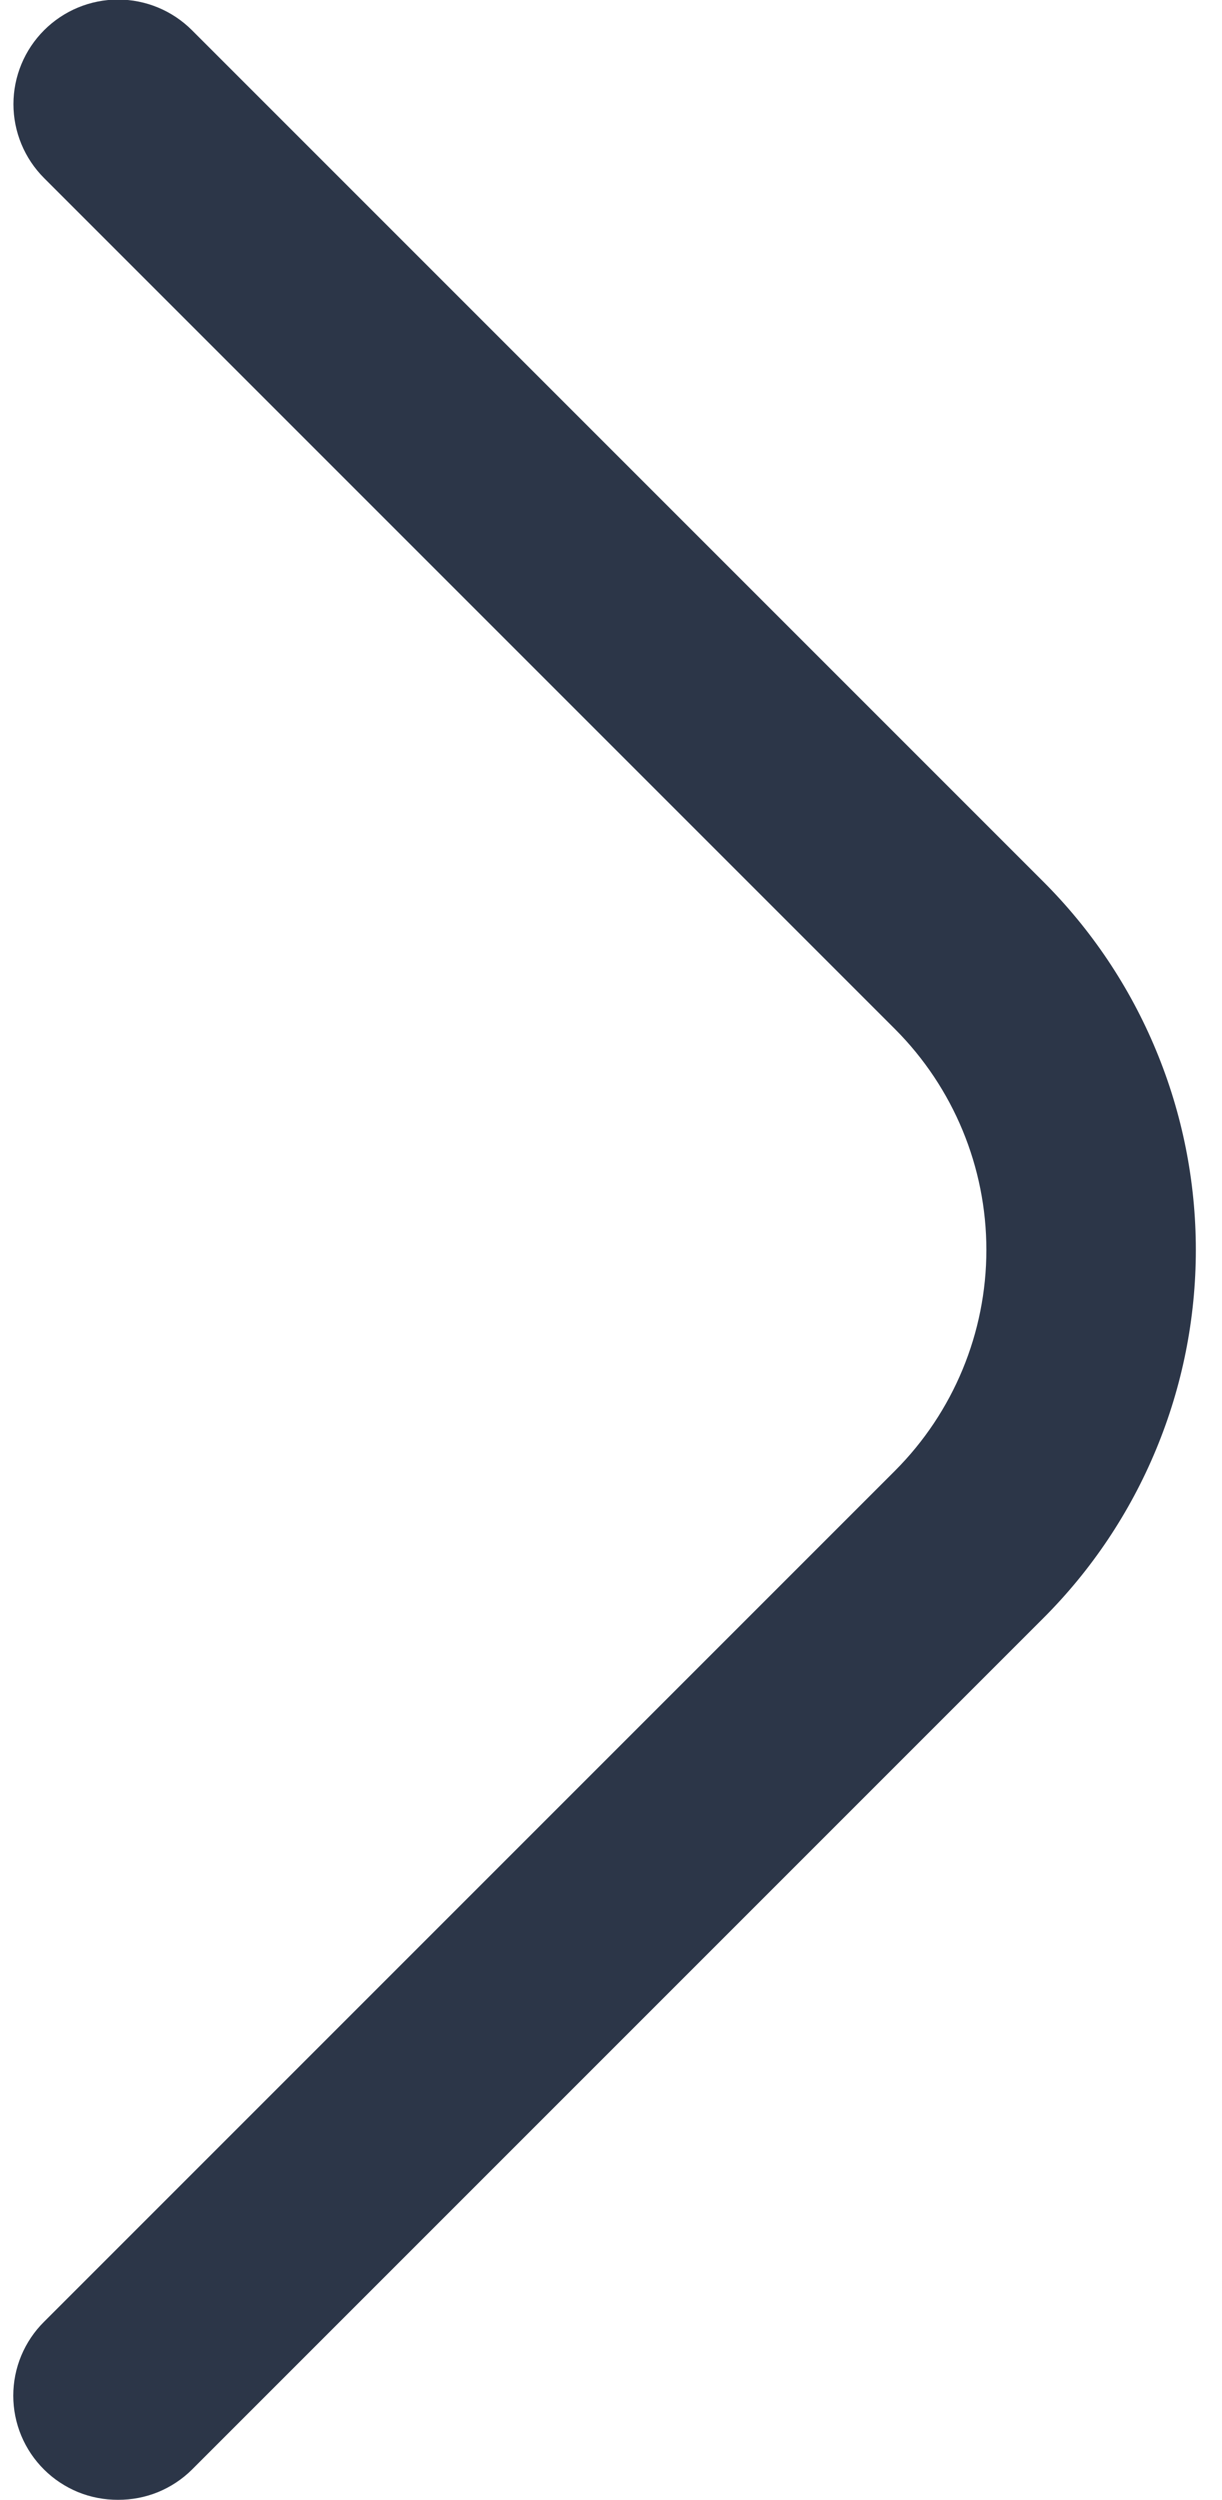 <svg width="22" height="45" viewBox="0 0 22 45" fill="none" xmlns="http://www.w3.org/2000/svg">
<path d="M2.125 45C1.878 45.001 1.634 44.954 1.405 44.861C1.177 44.767 0.969 44.63 0.794 44.456C0.618 44.282 0.479 44.075 0.383 43.846C0.288 43.618 0.239 43.373 0.239 43.125C0.239 42.877 0.288 42.632 0.383 42.404C0.479 42.175 0.618 41.968 0.794 41.794L16.113 26.475C17.166 25.42 17.758 23.991 17.758 22.5C17.758 21.009 17.166 19.58 16.113 18.525L0.794 3.206C0.441 2.853 0.242 2.374 0.242 1.875C0.242 1.376 0.441 0.897 0.794 0.544C1.147 0.191 1.626 -0.008 2.125 -0.008C2.624 -0.008 3.103 0.191 3.456 0.544L18.775 15.863C19.648 16.733 20.341 17.768 20.813 18.907C21.286 20.046 21.529 21.267 21.529 22.5C21.529 23.733 21.286 24.954 20.813 26.093C20.341 27.232 19.648 28.267 18.775 29.137L3.456 44.456C3.281 44.63 3.073 44.767 2.845 44.861C2.616 44.954 2.372 45.001 2.125 45Z" fill="#2C3648"/>
</svg>
